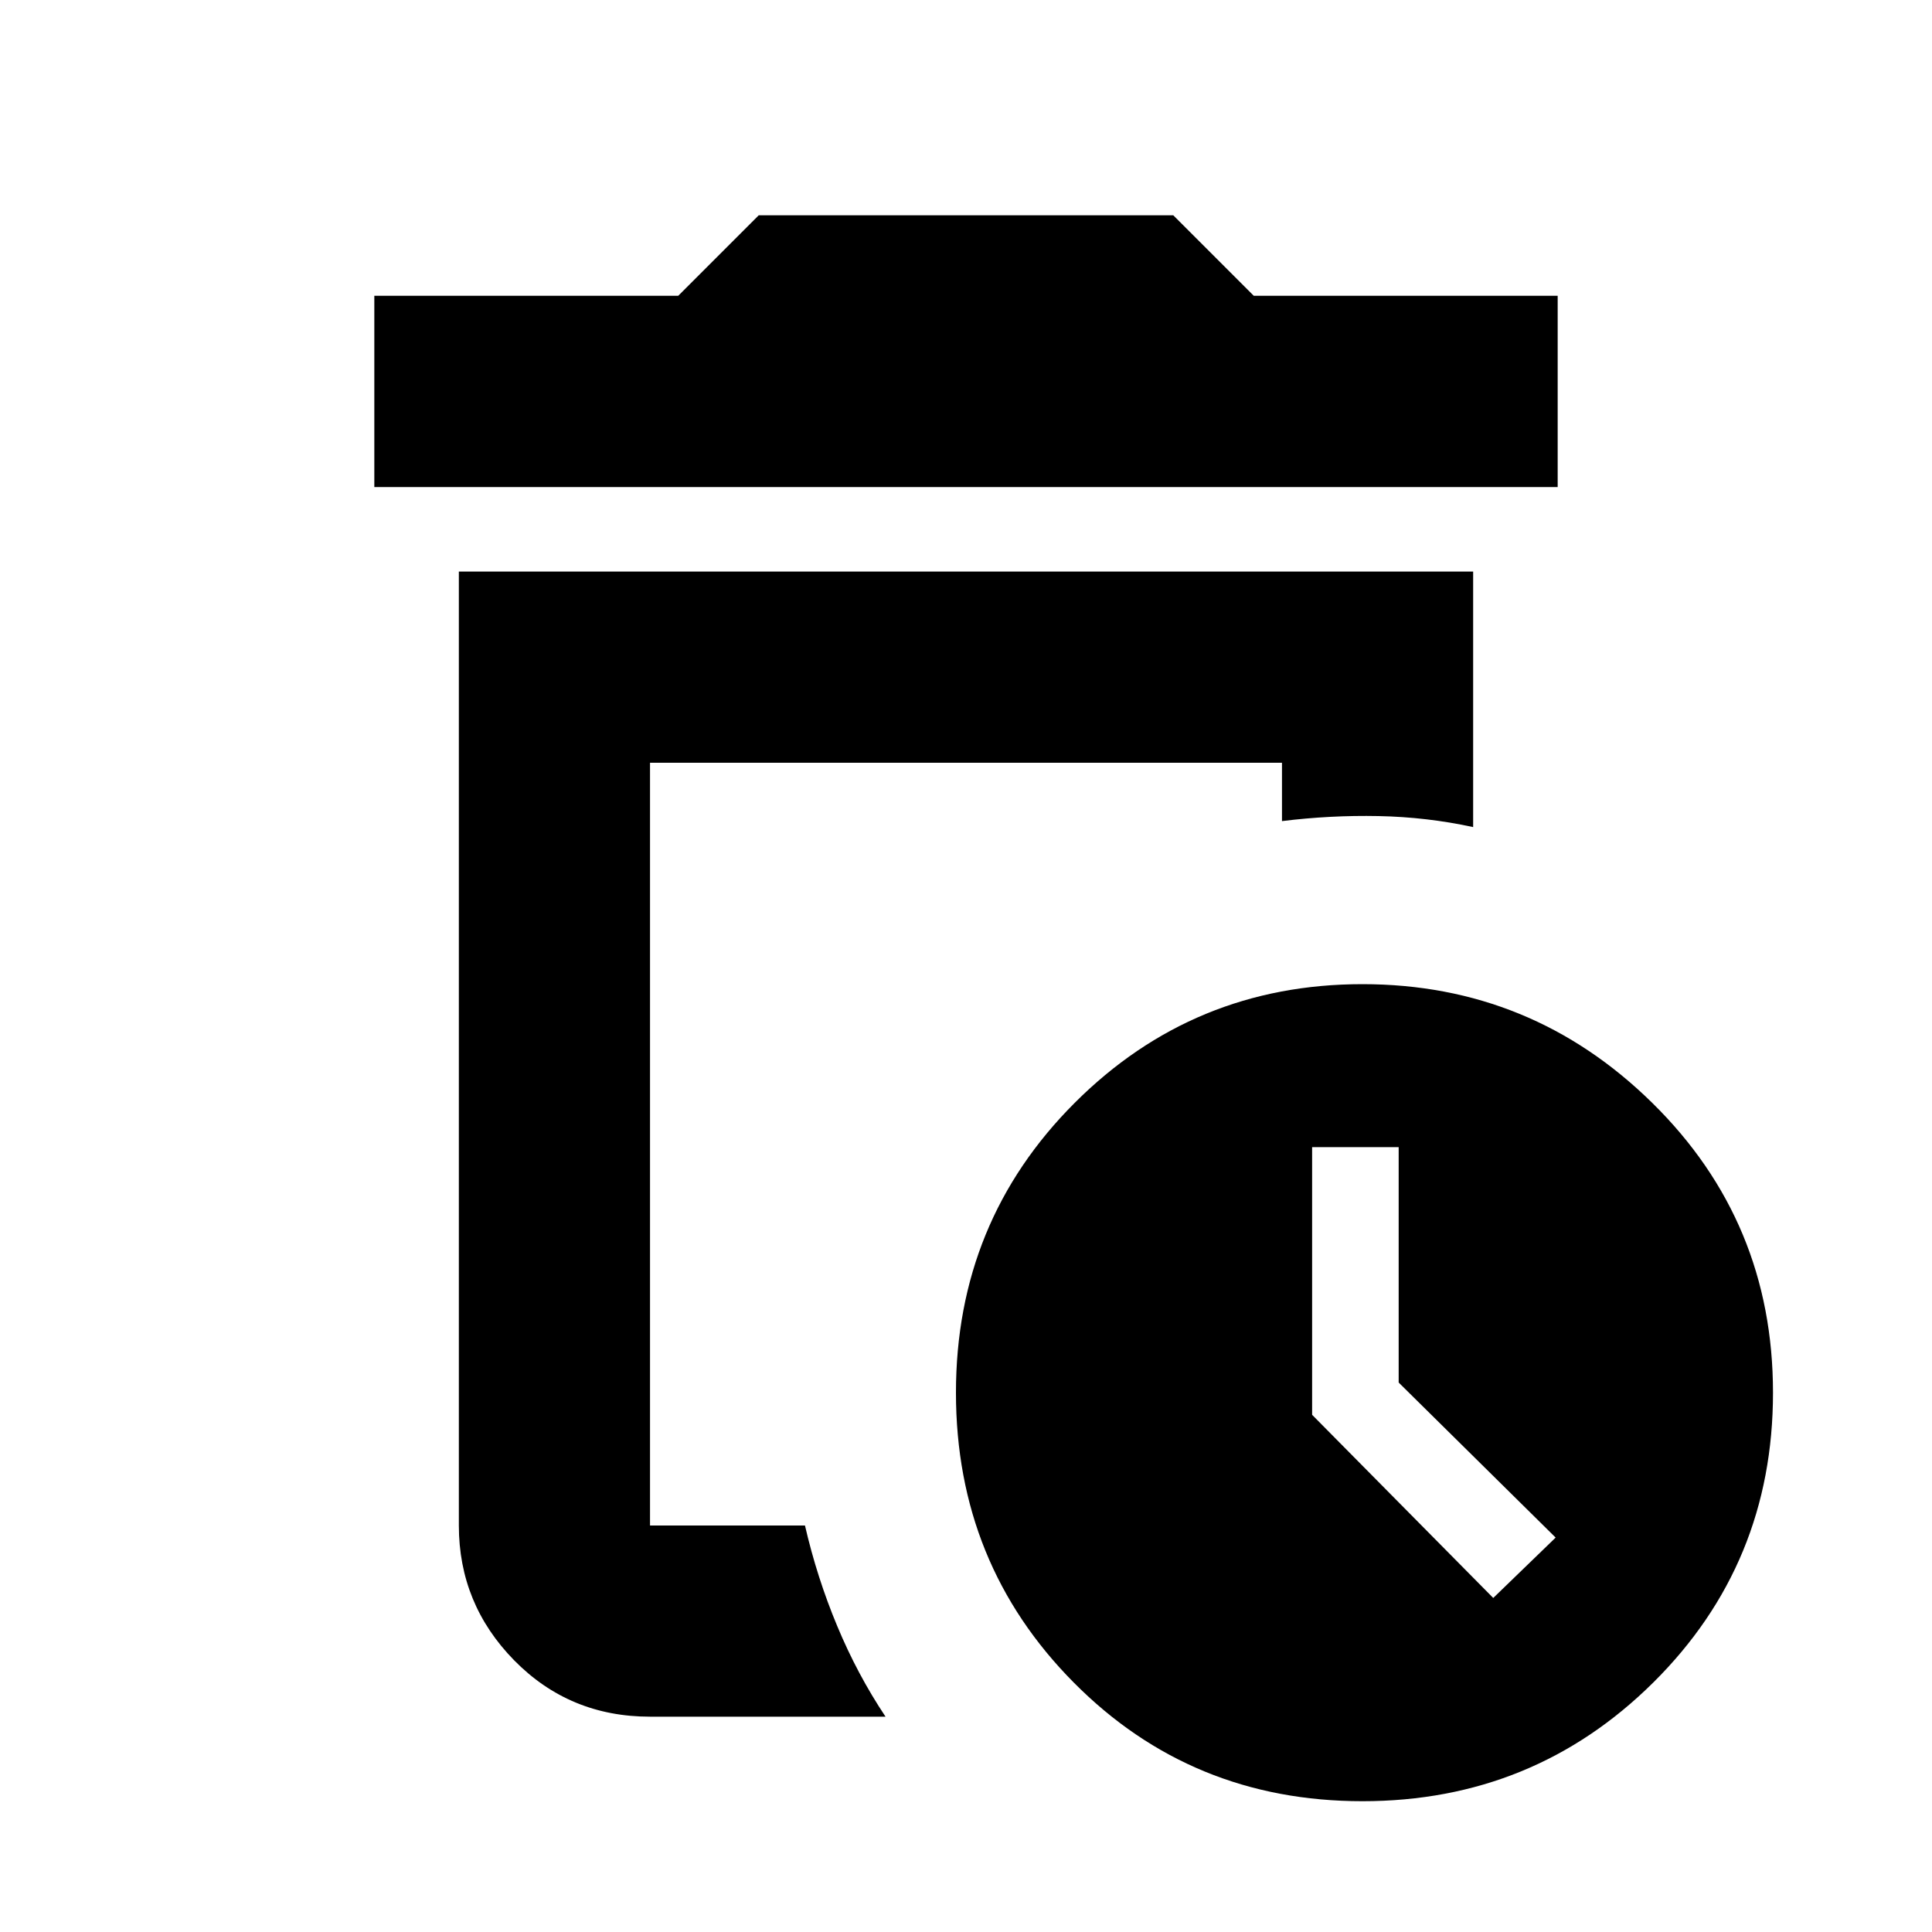 <svg xmlns="http://www.w3.org/2000/svg" height="20" width="20"><path d="M14.104 18.646Q12.333 18.646 11.115 17.417Q9.896 16.188 9.896 14.417Q9.896 12.646 11.125 11.417Q12.354 10.188 14.104 10.188Q15.854 10.188 17.104 11.417Q18.354 12.646 18.354 14.417Q18.354 16.188 17.115 17.417Q15.875 18.646 14.104 18.646ZM6.729 17.771Q5.896 17.771 5.323 17.188Q4.75 16.604 4.75 15.792V5.917H15.25V8.562Q14.771 8.458 14.271 8.448Q13.771 8.438 13.271 8.5V7.896H6.729V15.792Q6.729 15.792 6.729 15.792Q6.729 15.792 6.729 15.792H8.333Q8.458 16.333 8.667 16.833Q8.875 17.333 9.167 17.771ZM15.458 16.542 16.104 15.917 14.479 14.312V11.875H13.583V14.646ZM6.729 15.792Q6.729 15.792 6.729 15.792Q6.729 15.792 6.729 15.792Q6.729 15.792 6.729 15.792Q6.729 15.792 6.729 15.792Q6.729 15.792 6.729 15.792Q6.729 15.792 6.729 15.792ZM3.875 5.042V3.062H7.021L7.854 2.229H12.146L12.979 3.062H16.125V5.042Z"/></svg>